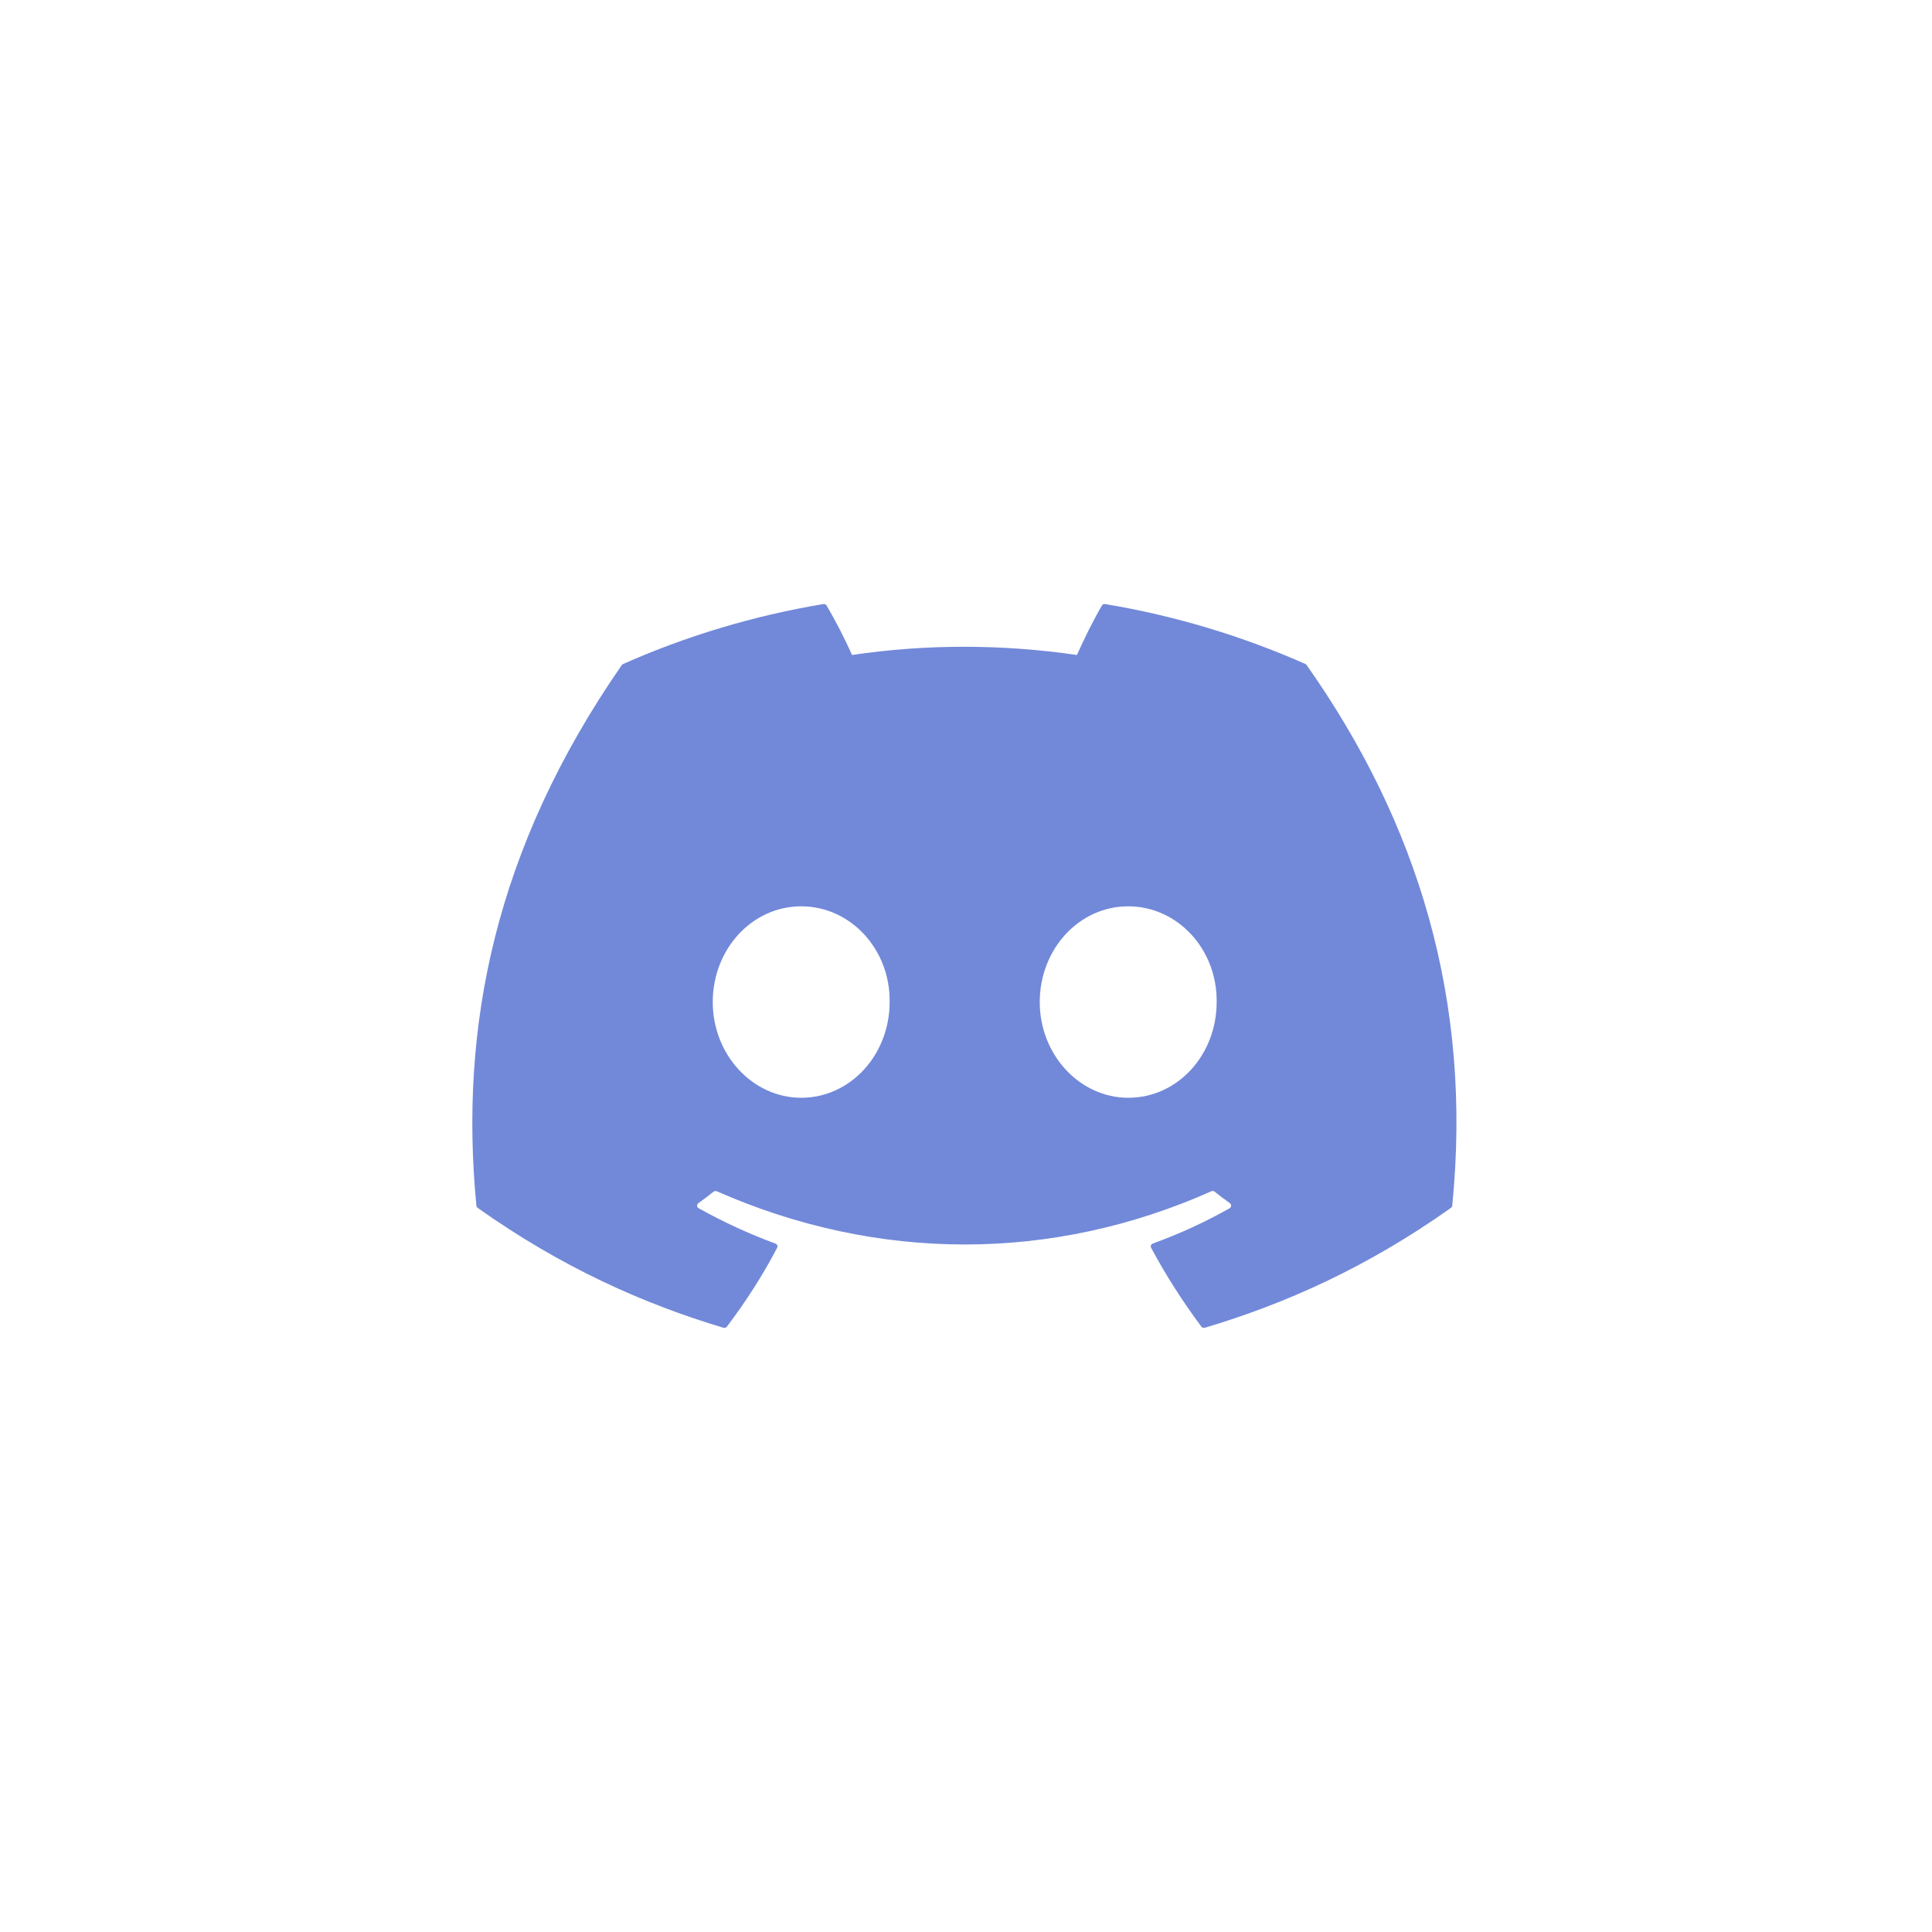 <svg width="64" height="64" viewBox="0 0 64 64" fill="none" xmlns="http://www.w3.org/2000/svg">
<g filter="url(#filter0_bii_545_13066)">
<rect width="64" height="64" rx="15" fill="white" fill-opacity="0.1"/>
</g>
<path d="M43.286 22.034C46.968 27.259 48.786 33.154 48.107 39.94C48.104 39.969 48.089 39.995 48.064 40.013C45.276 41.989 42.575 43.189 39.911 43.984C39.89 43.99 39.868 43.99 39.847 43.983C39.827 43.976 39.809 43.964 39.797 43.947C39.181 43.12 38.622 42.249 38.132 41.334C38.104 41.28 38.13 41.215 38.188 41.194C39.076 40.871 39.92 40.484 40.732 40.025C40.796 39.989 40.8 39.901 40.741 39.858C40.569 39.734 40.398 39.605 40.235 39.475C40.204 39.451 40.163 39.446 40.128 39.462C34.855 41.813 29.079 41.813 23.744 39.462C23.71 39.447 23.669 39.453 23.639 39.476C23.476 39.606 23.305 39.734 23.134 39.858C23.075 39.901 23.08 39.989 23.144 40.025C23.956 40.475 24.801 40.871 25.687 41.195C25.745 41.217 25.772 41.28 25.744 41.334C25.264 42.25 24.705 43.121 24.078 43.948C24.051 43.981 24.006 43.997 23.964 43.984C21.313 43.189 18.612 41.989 15.824 40.013C15.8 39.995 15.784 39.968 15.781 39.939C15.213 34.069 16.371 28.126 20.597 22.032C20.607 22.016 20.623 22.004 20.641 21.996C22.72 21.075 24.948 20.397 27.277 20.01C27.319 20.004 27.361 20.023 27.383 20.059C27.671 20.55 28 21.181 28.223 21.697C30.677 21.334 33.17 21.334 35.675 21.697C35.898 21.192 36.215 20.55 36.502 20.059C36.512 20.041 36.528 20.026 36.547 20.018C36.566 20.009 36.588 20.006 36.609 20.01C38.938 20.398 41.166 21.076 43.244 21.996C43.262 22.004 43.277 22.016 43.286 22.034ZM29.47 33.194C29.496 31.459 28.185 30.023 26.54 30.023C24.909 30.023 23.611 31.446 23.611 33.194C23.611 34.942 24.934 36.365 26.54 36.365C28.172 36.365 29.47 34.942 29.47 33.194ZM40.303 33.194C40.328 31.459 39.018 30.023 37.373 30.023C35.741 30.023 34.443 31.446 34.443 33.194C34.443 34.942 35.767 36.365 37.373 36.365C39.018 36.365 40.303 34.942 40.303 33.194Z" fill="#7289D9"/>
<defs>
<filter id="filter0_bii_545_13066" x="-20.309" y="-20.309" width="104.619" height="104.619" filterUnits="userSpaceOnUse" color-interpolation-filters="sRGB">
<feFlood flood-opacity="0" result="BackgroundImageFix"/>
<feGaussianBlur in="BackgroundImage" stdDeviation="10.155"/>
<feComposite in2="SourceAlpha" operator="in" result="effect1_backgroundBlur_545_13066"/>
<feBlend mode="normal" in="SourceGraphic" in2="effect1_backgroundBlur_545_13066" result="shape"/>
<feColorMatrix in="SourceAlpha" type="matrix" values="0 0 0 0 0 0 0 0 0 0 0 0 0 0 0 0 0 0 127 0" result="hardAlpha"/>
<feOffset dx="-0.853" dy="0.853"/>
<feGaussianBlur stdDeviation="0.427"/>
<feComposite in2="hardAlpha" operator="arithmetic" k2="-1" k3="1"/>
<feColorMatrix type="matrix" values="0 0 0 0 0.294 0 0 0 0 0.38 0 0 0 0 0.439 0 0 0 1 0"/>
<feBlend mode="normal" in2="shape" result="effect2_innerShadow_545_13066"/>
<feColorMatrix in="SourceAlpha" type="matrix" values="0 0 0 0 0 0 0 0 0 0 0 0 0 0 0 0 0 0 127 0" result="hardAlpha"/>
<feOffset dx="0.853" dy="-0.853"/>
<feGaussianBlur stdDeviation="0.427"/>
<feComposite in2="hardAlpha" operator="arithmetic" k2="-1" k3="1"/>
<feColorMatrix type="matrix" values="0 0 0 0 0.29 0 0 0 0 0.373 0 0 0 0 0.435 0 0 0 1 0"/>
<feBlend mode="normal" in2="effect2_innerShadow_545_13066" result="effect3_innerShadow_545_13066"/>
</filter>
</defs>
</svg>
